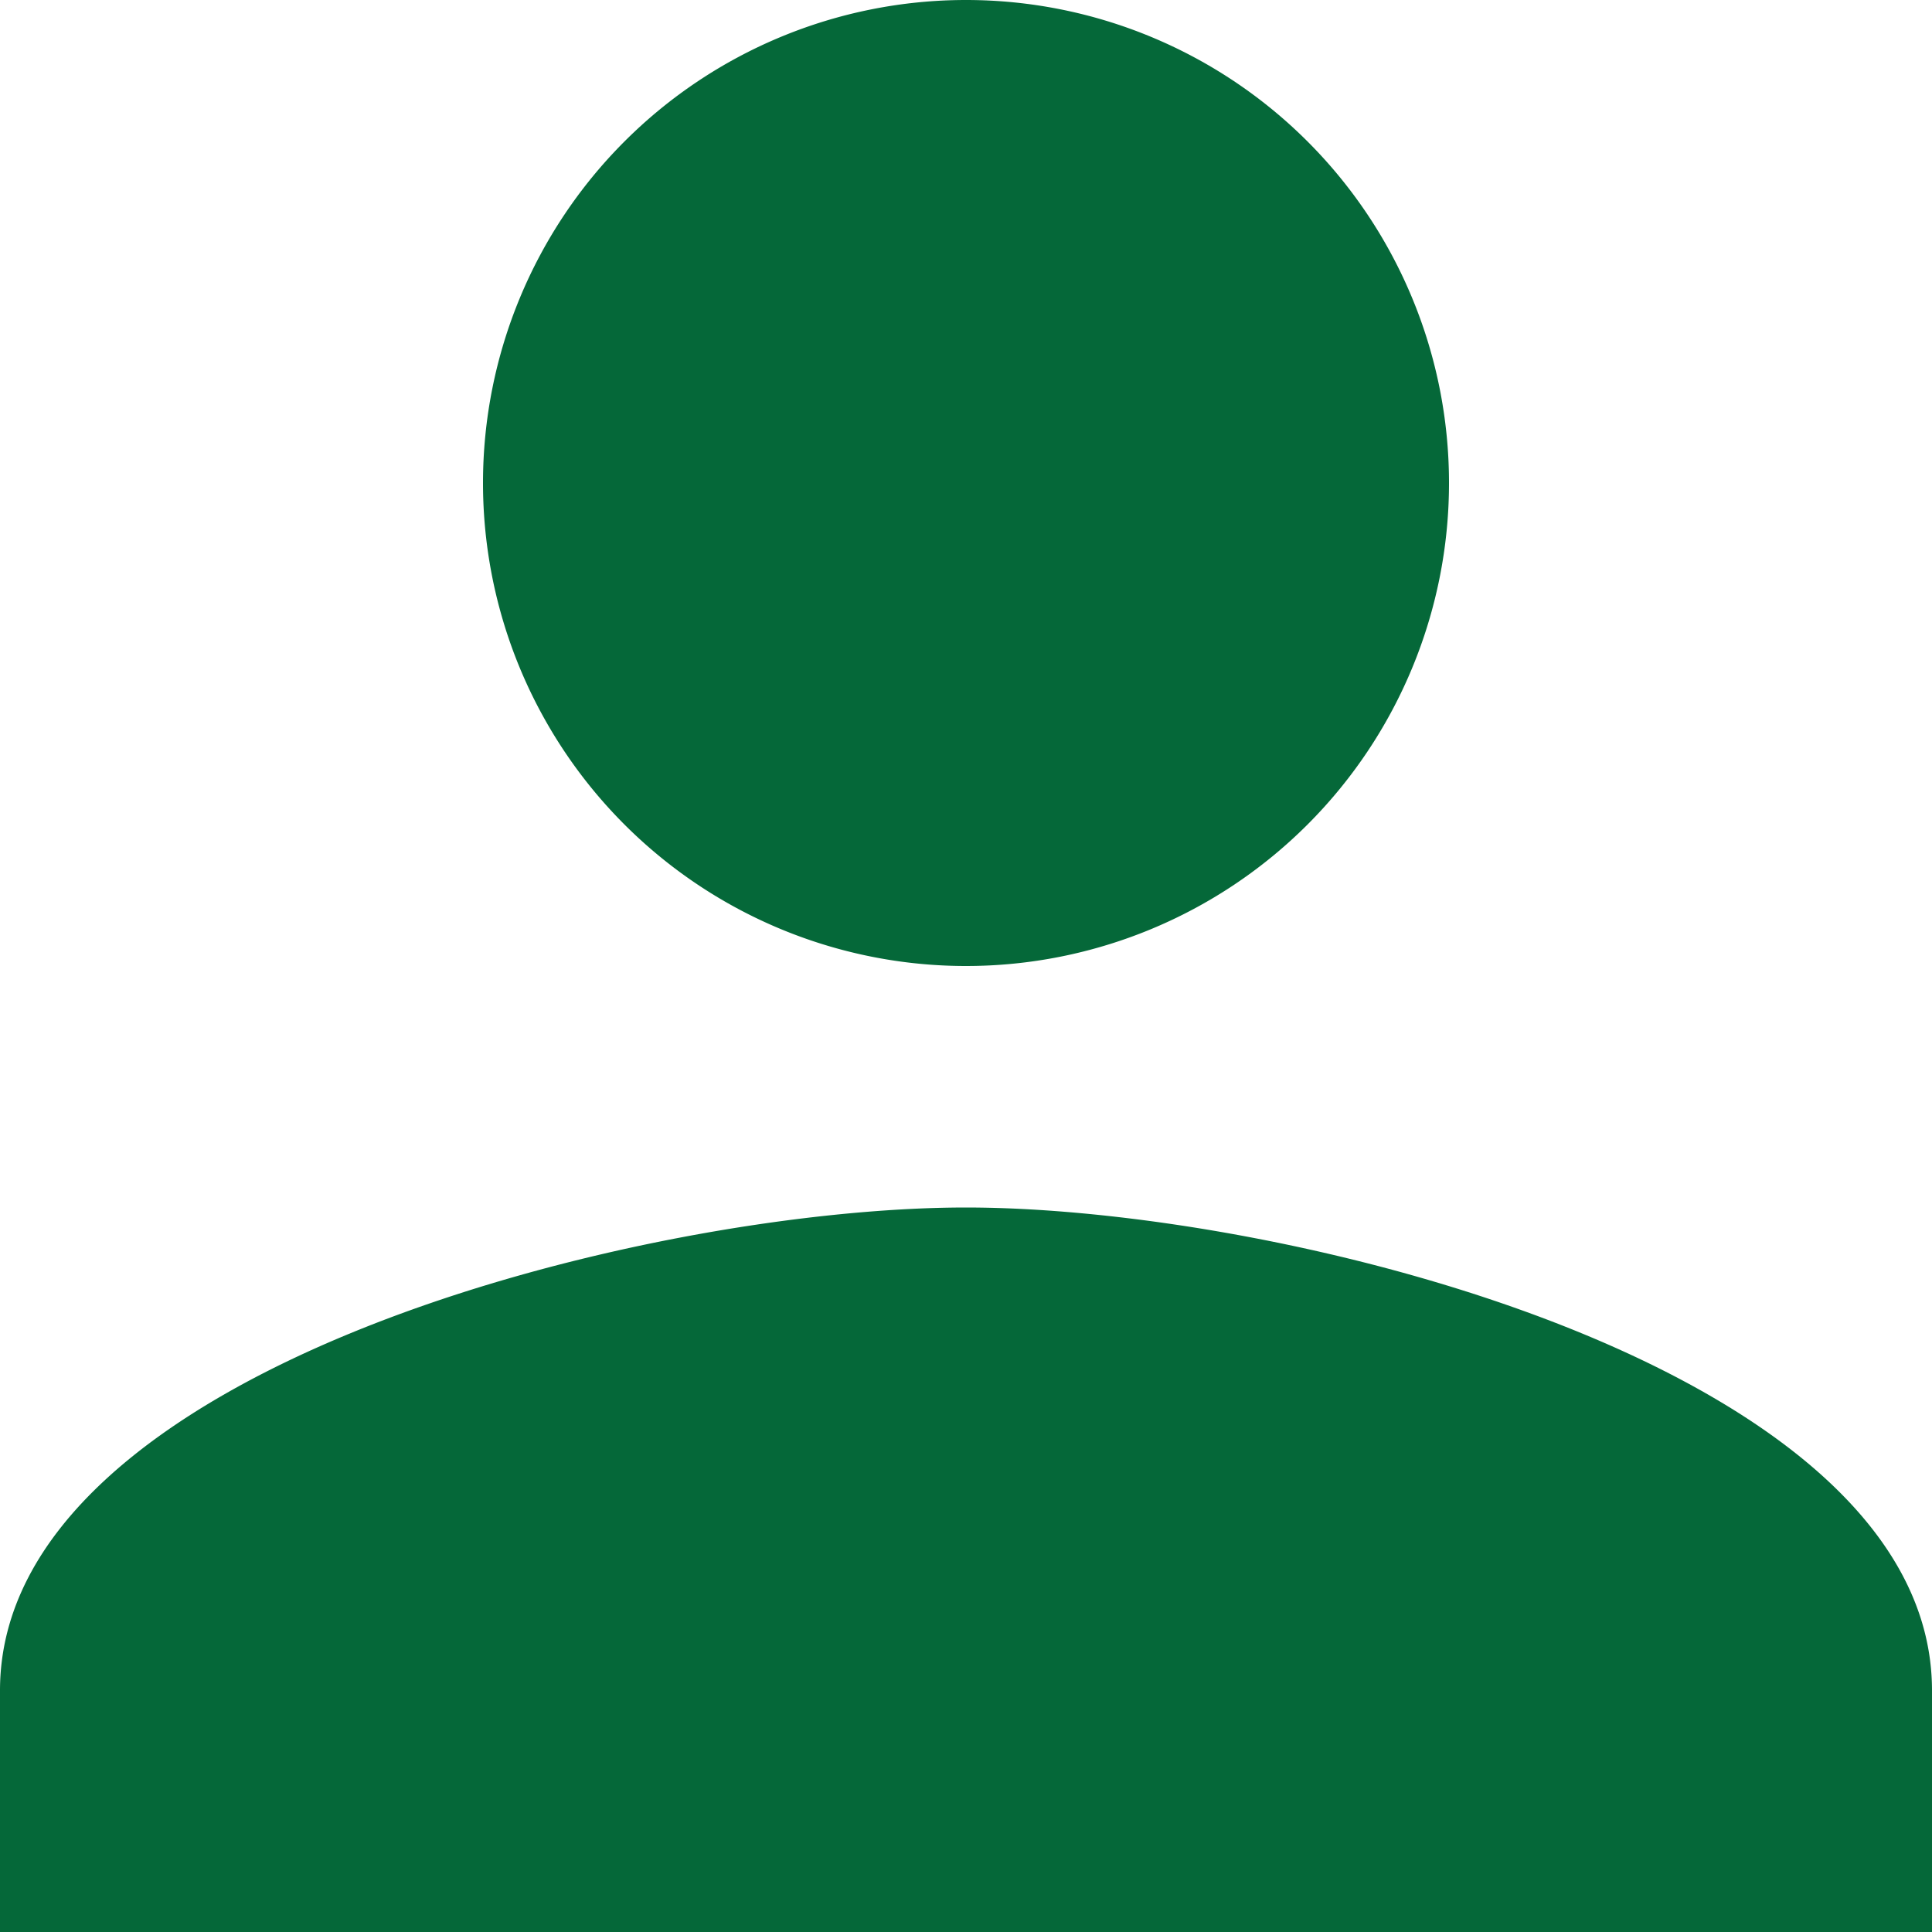 <svg xmlns="http://www.w3.org/2000/svg" width="10" height="10" viewBox="0 0 10 10">
  <path id="ic_person_24px" d="M9,9A2.5,2.5,0,1,0,6.5,6.5,2.5,2.5,0,0,0,9,9Zm0,1.25c-1.669,0-5,.837-5,2.5V14H14V12.75C14,11.087,10.669,10.25,9,10.25Z" transform="translate(-4 -4)" fill="#056839"/>
</svg>
